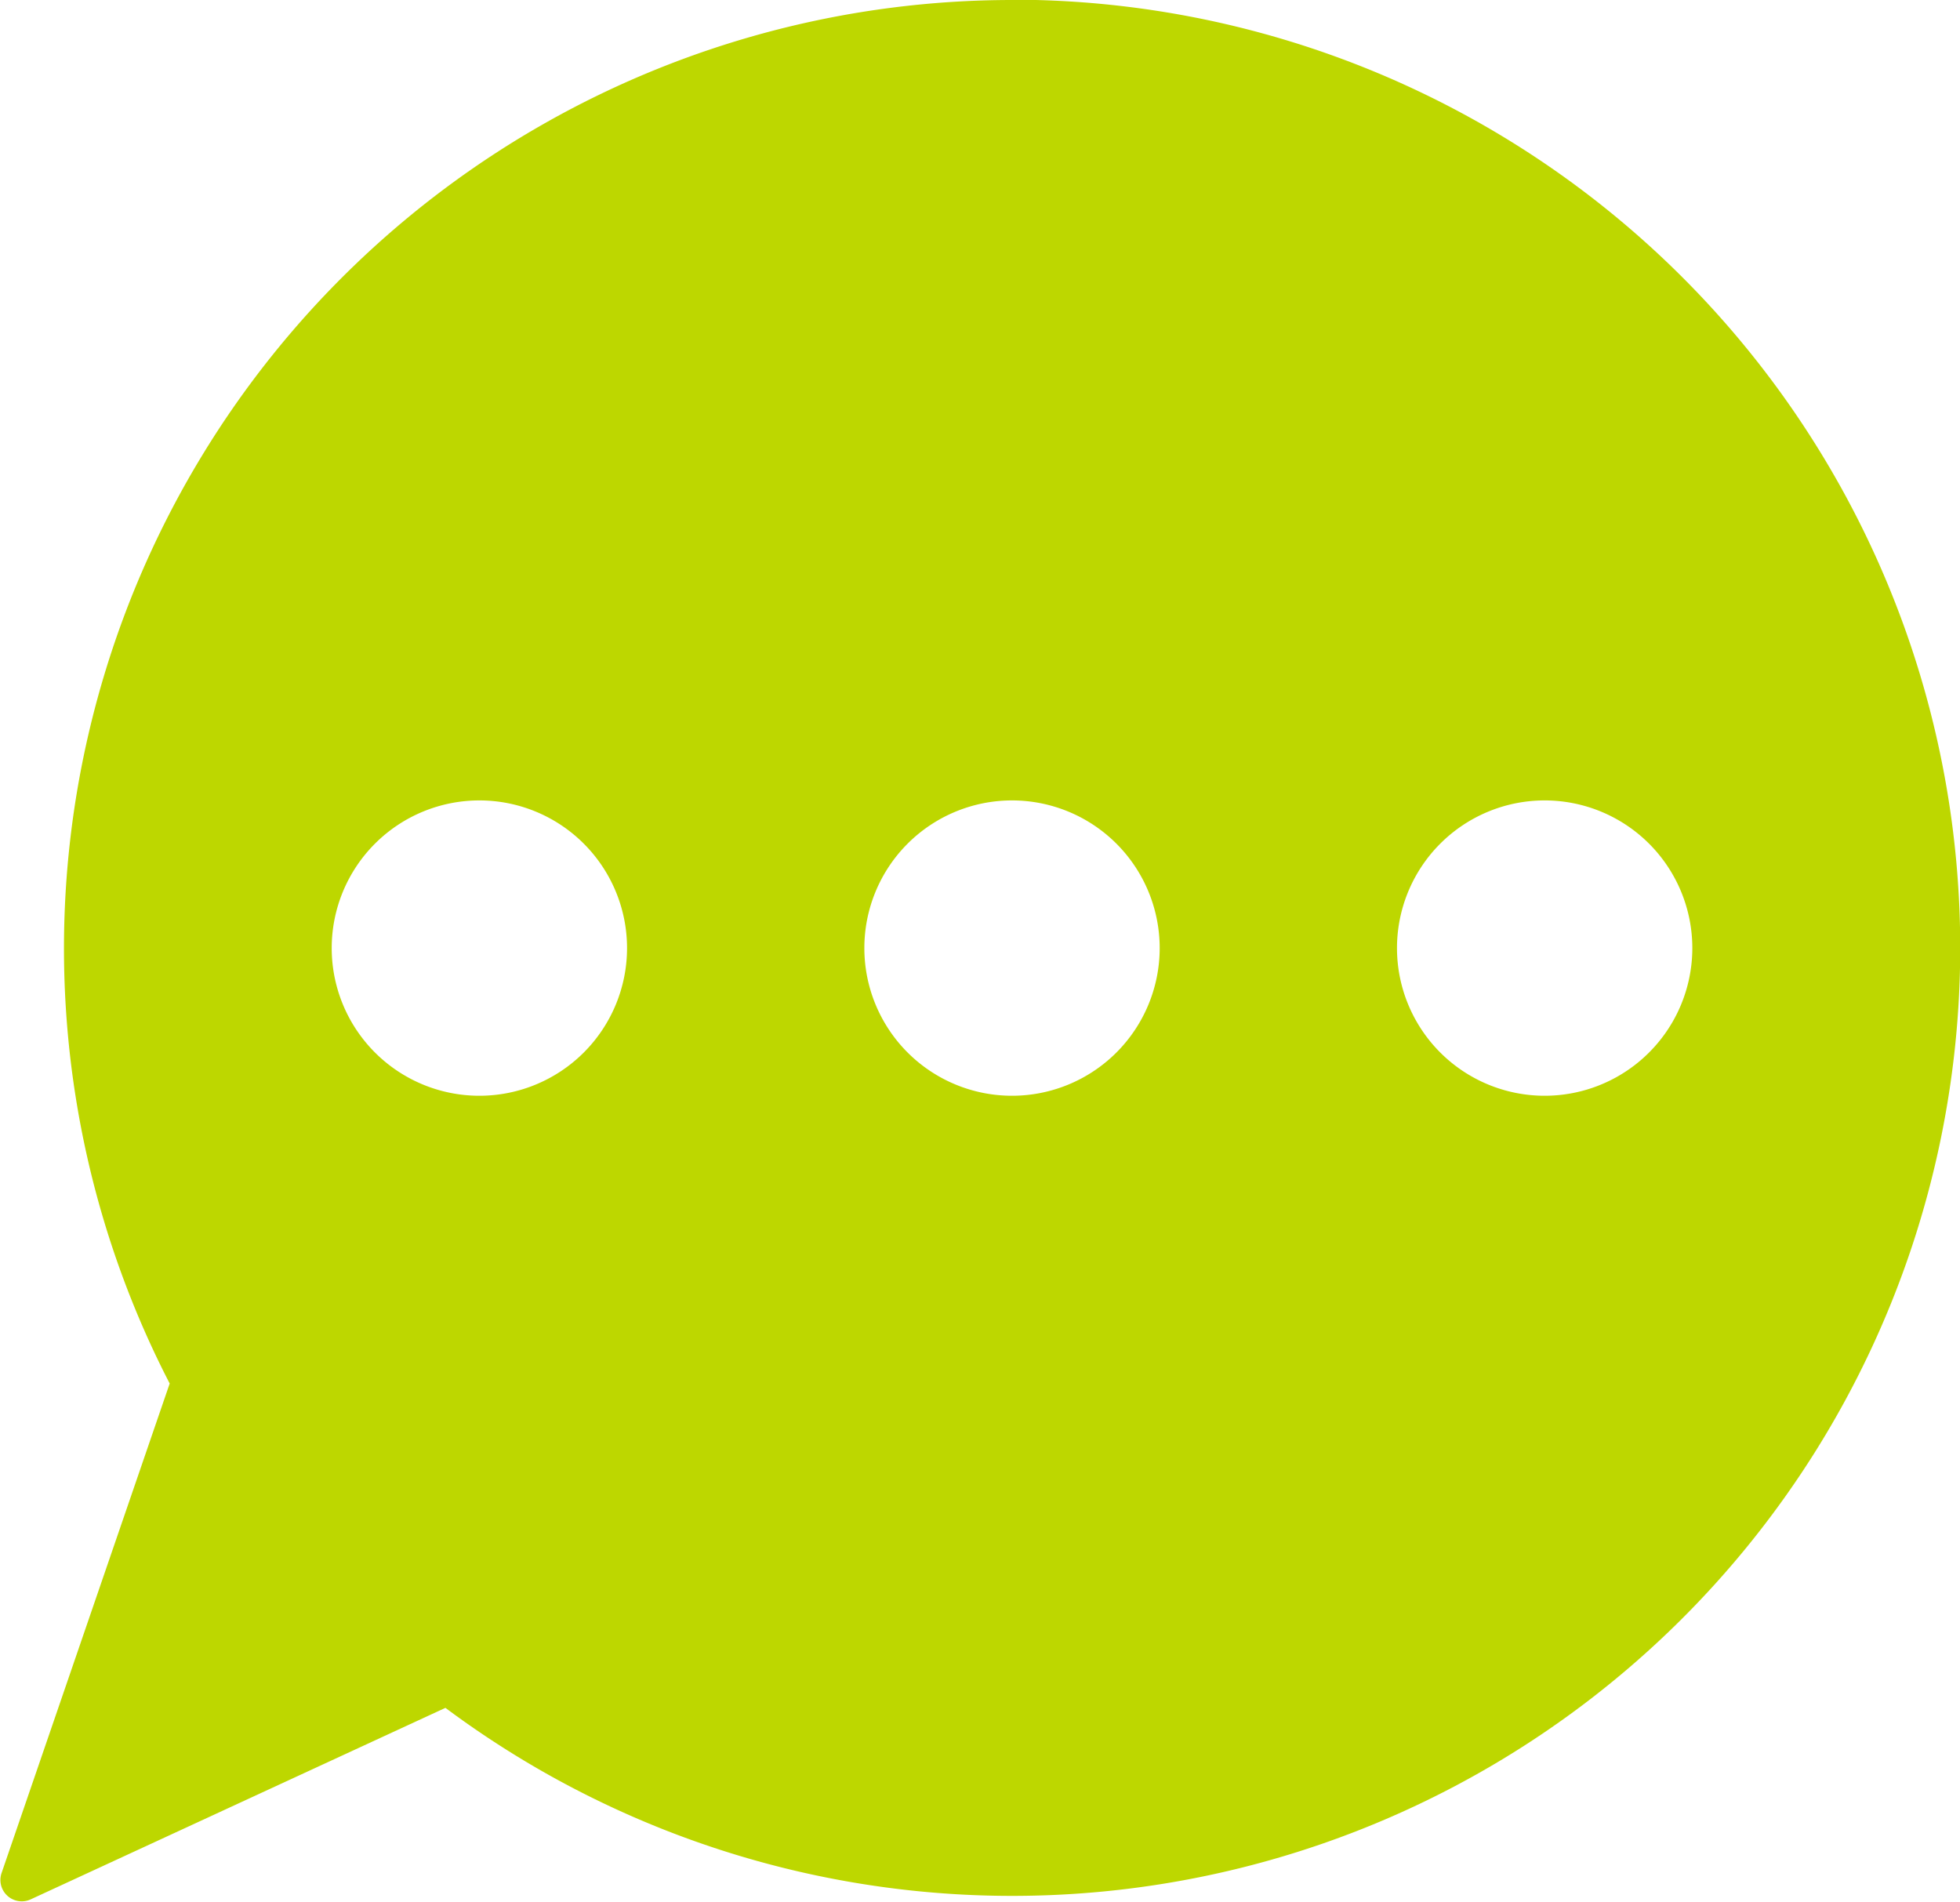 <svg id="Component_123_1" data-name="Component 123 – 1" xmlns="http://www.w3.org/2000/svg" width="20.202" height="19.6" viewBox="0 0 20.202 19.6">
  <path id="Path_5759" data-name="Path 5759" d="M162.415,219.794a9.775,9.775,0,0,0-8.682,14.26L152,239.1a.22.22,0,0,0,.3.271l4.275-1.974a9.772,9.772,0,1,0,5.843-17.606Zm-5.49,11.294a1.522,1.522,0,1,1,1.522-1.522A1.522,1.522,0,0,1,156.925,231.088Zm5.49,0a1.522,1.522,0,1,1,1.522-1.522A1.522,1.522,0,0,1,162.415,231.088Zm5.49,0a1.522,1.522,0,1,1,1.522-1.522A1.522,1.522,0,0,1,167.9,231.088Z" transform="translate(-151.984 -219.794)" fill="#bdd700" fill-rule="evenodd"/>
</svg>
